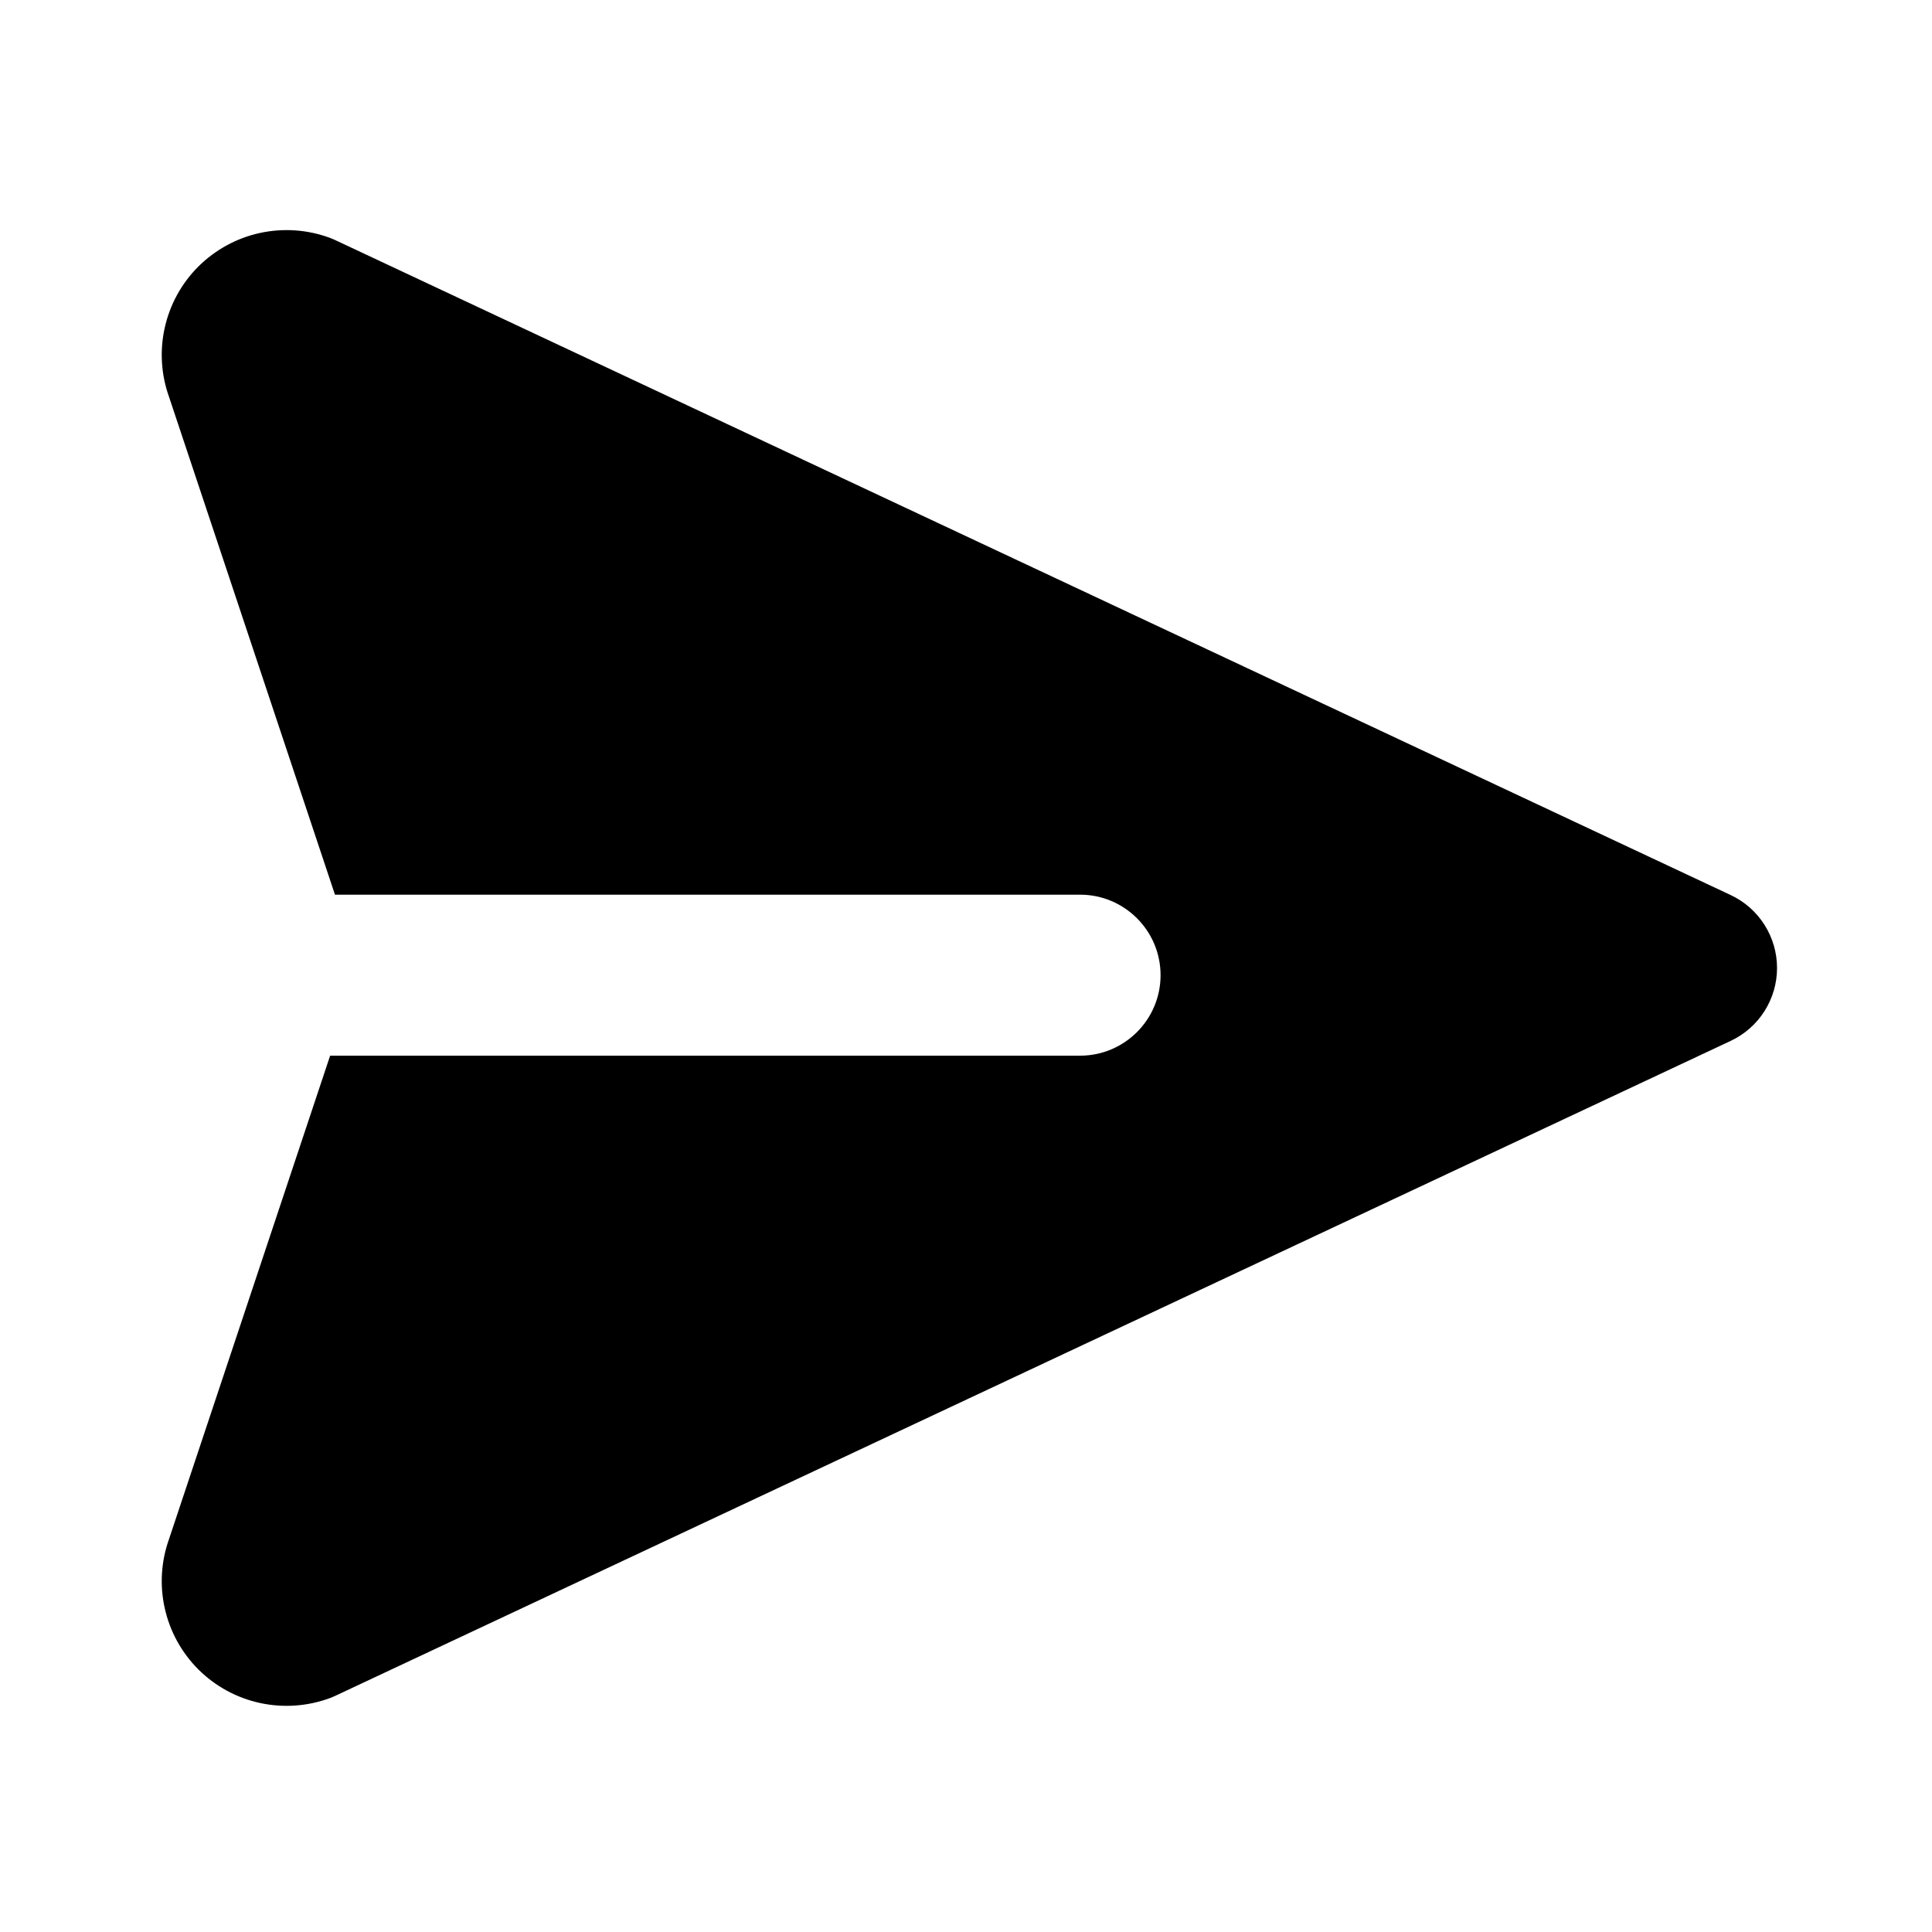 <svg width="24" height="24" viewBox="0 0 24 24" fill="none" xmlns="http://www.w3.org/2000/svg">
<path fill-rule="evenodd" clip-rule="evenodd" d="M21.5 12.93C21.851 12.765 22.075 12.412 22.075 12.025C22.075 11.637 21.851 11.284 21.5 11.119L4.176 2.988C4.151 2.976 4.125 2.965 4.099 2.955C3.821 2.852 3.519 2.831 3.229 2.894C2.939 2.957 2.673 3.103 2.463 3.312C2.253 3.522 2.108 3.788 2.045 4.078C1.983 4.361 2.002 4.656 2.099 4.928L4.161 11.114H13.417C13.969 11.114 14.417 11.562 14.417 12.114C14.417 12.666 13.969 13.114 13.417 13.114H4.101L2.099 19.121C2.002 19.394 1.983 19.688 2.045 19.971C2.108 20.261 2.253 20.527 2.463 20.737C2.673 20.947 2.939 21.092 3.229 21.155C3.519 21.218 3.821 21.197 4.099 21.094C4.125 21.084 4.151 21.073 4.176 21.061L21.5 12.93Z" fill="currentcolor"/>
</svg>

